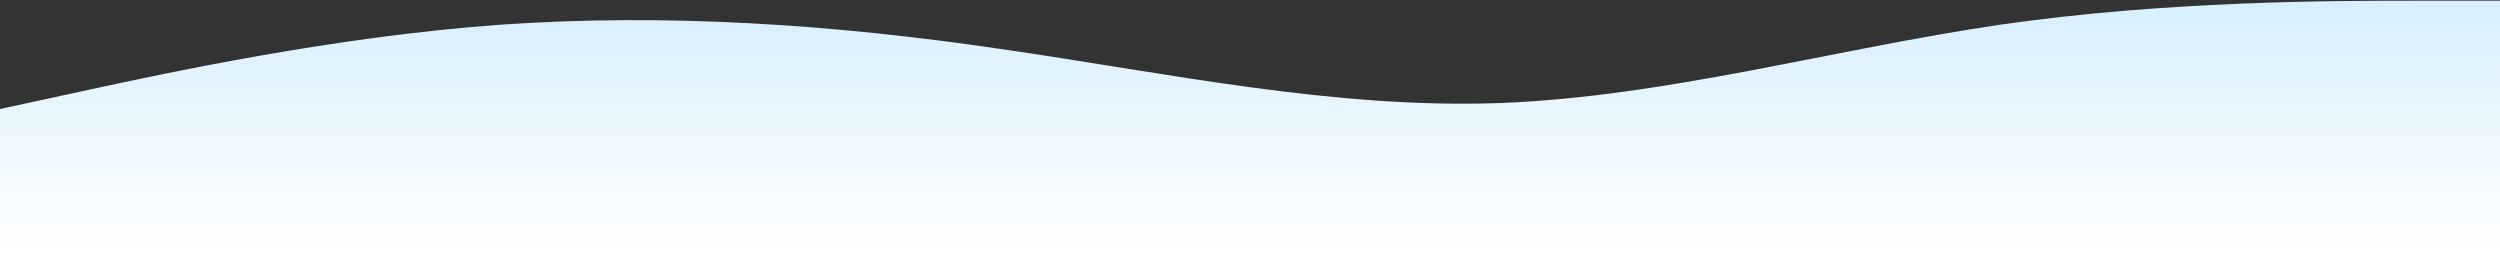 <svg width="1440" height="146" viewBox="0 0 1440 146" fill="none" xmlns="http://www.w3.org/2000/svg" preserveAspectRatio="none">
<rect x="0" y="0" width="1440" height="146" fill="#333333" stroke="none"/>
<path d="M0 62.8L48 52.4C96 42 192 21.2 288 14.245C384 7.55 480 14.05 576 28.155C672 42 768 62.8 864 59.355C960 55.65 1056 28.35 1152 14.245C1248 0.4 1344 0.4 1392 0.4H1440V146H1392C1344 146 1248 146 1152 146C1056 146 960 146 864 146C768 146 672 146 576 146C480 146 384 146 288 146C192 146 96 146 48 146H0V62.8Z" fill="url(#paint0_linear_83_298)"/>
<defs>
<linearGradient id="paint0_linear_83_298" x1="720" y1="0.4" x2="720" y2="146" gradientUnits="userSpaceOnUse">
<stop stop-color="#D3EEFF"/>
<stop offset="0" stop-color="#D7EFFF"/>
<stop offset="1" stop-color="white"/>
</linearGradient>
</defs>
</svg>
